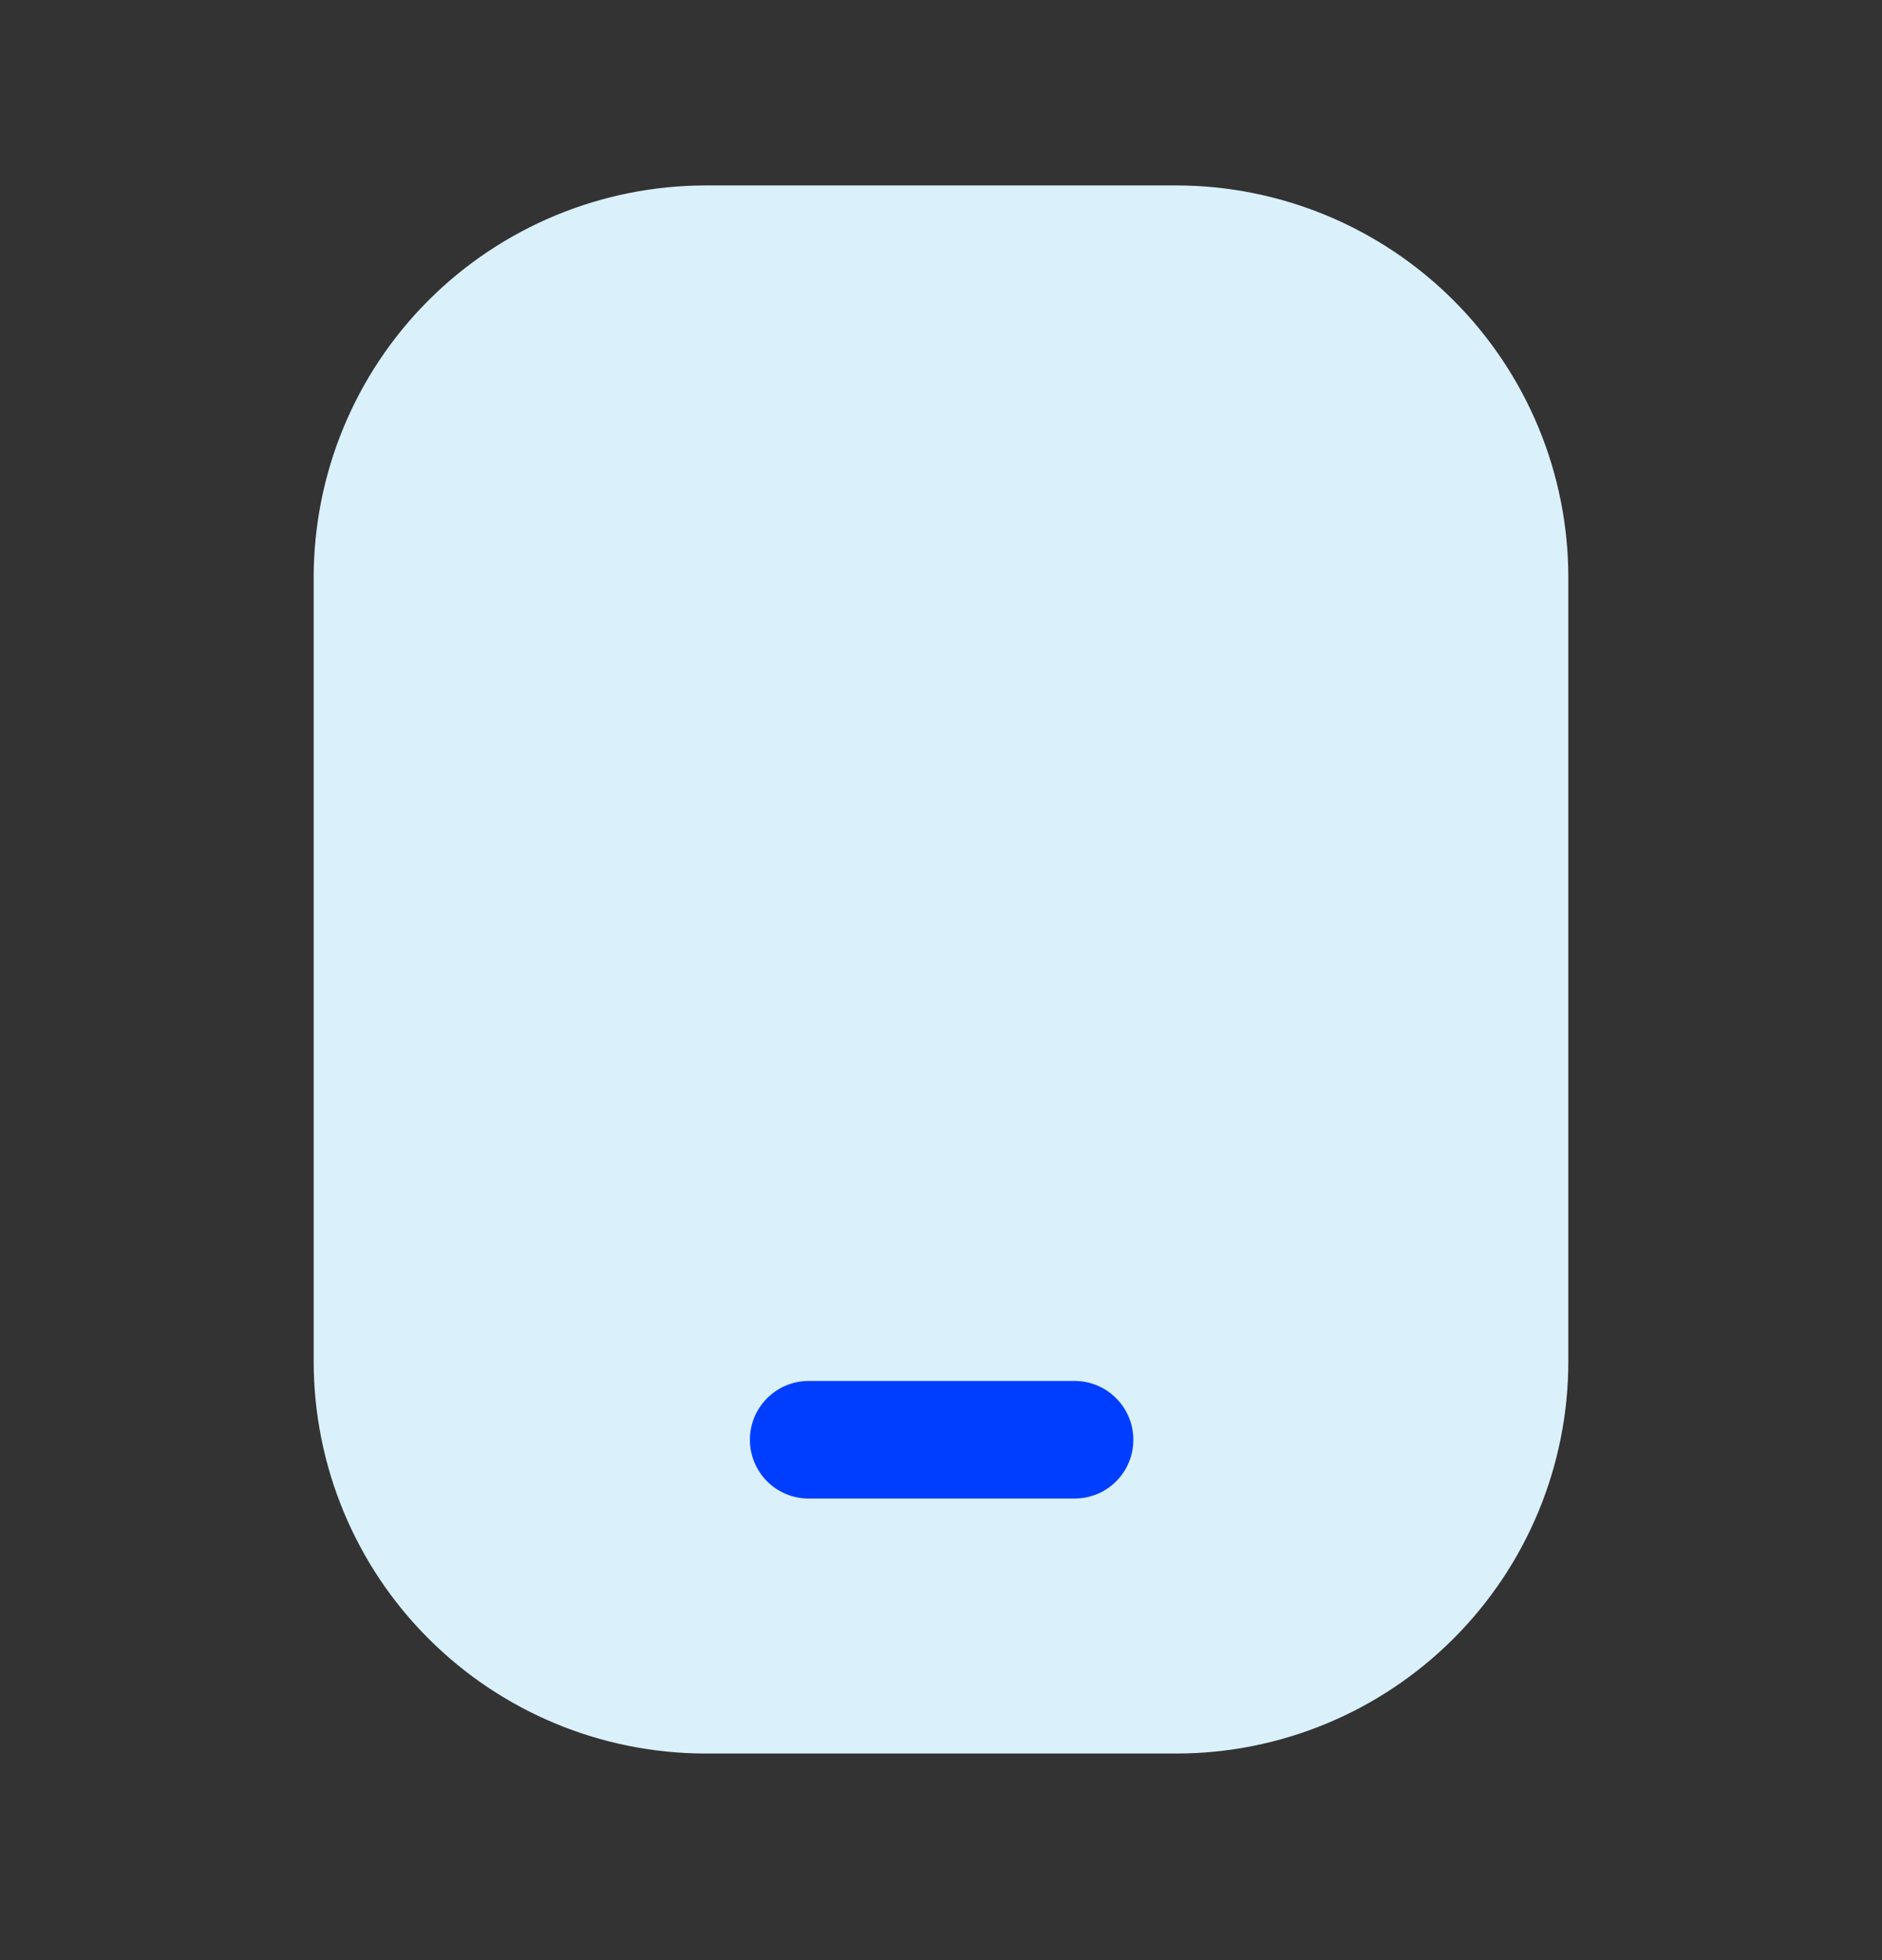 <svg width="24" height="25" viewBox="0 0 24 25" fill="none" xmlns="http://www.w3.org/2000/svg">
<rect x="0" y="0" width="24" height="25" fill="#333333" stroke="none"/>
<path d="M9 2.365H15C16.326 2.366 17.597 2.893 18.535 3.83C19.473 4.768 20 6.039 20 7.365V17.365C20 18.691 19.473 19.963 18.535 20.9C17.597 21.838 16.326 22.365 15 22.365H9C7.674 22.365 6.403 21.838 5.465 20.9C4.527 19.963 4.001 18.691 4 17.365V7.365C4.001 6.039 4.527 4.768 5.465 3.83C6.403 2.893 7.674 2.366 9 2.365Z" fill="#DAF0FA"/>
<path d="M10.313 19.113H13.703C13.902 19.113 14.093 19.034 14.233 18.894C14.374 18.753 14.453 18.562 14.453 18.363C14.453 18.164 14.374 17.974 14.233 17.833C14.093 17.692 13.902 17.613 13.703 17.613H10.313C10.114 17.613 9.923 17.692 9.783 17.833C9.642 17.974 9.563 18.164 9.563 18.363C9.563 18.562 9.642 18.753 9.783 18.894C9.923 19.034 10.114 19.113 10.313 19.113Z" fill="#003EFF"/>
</svg>
